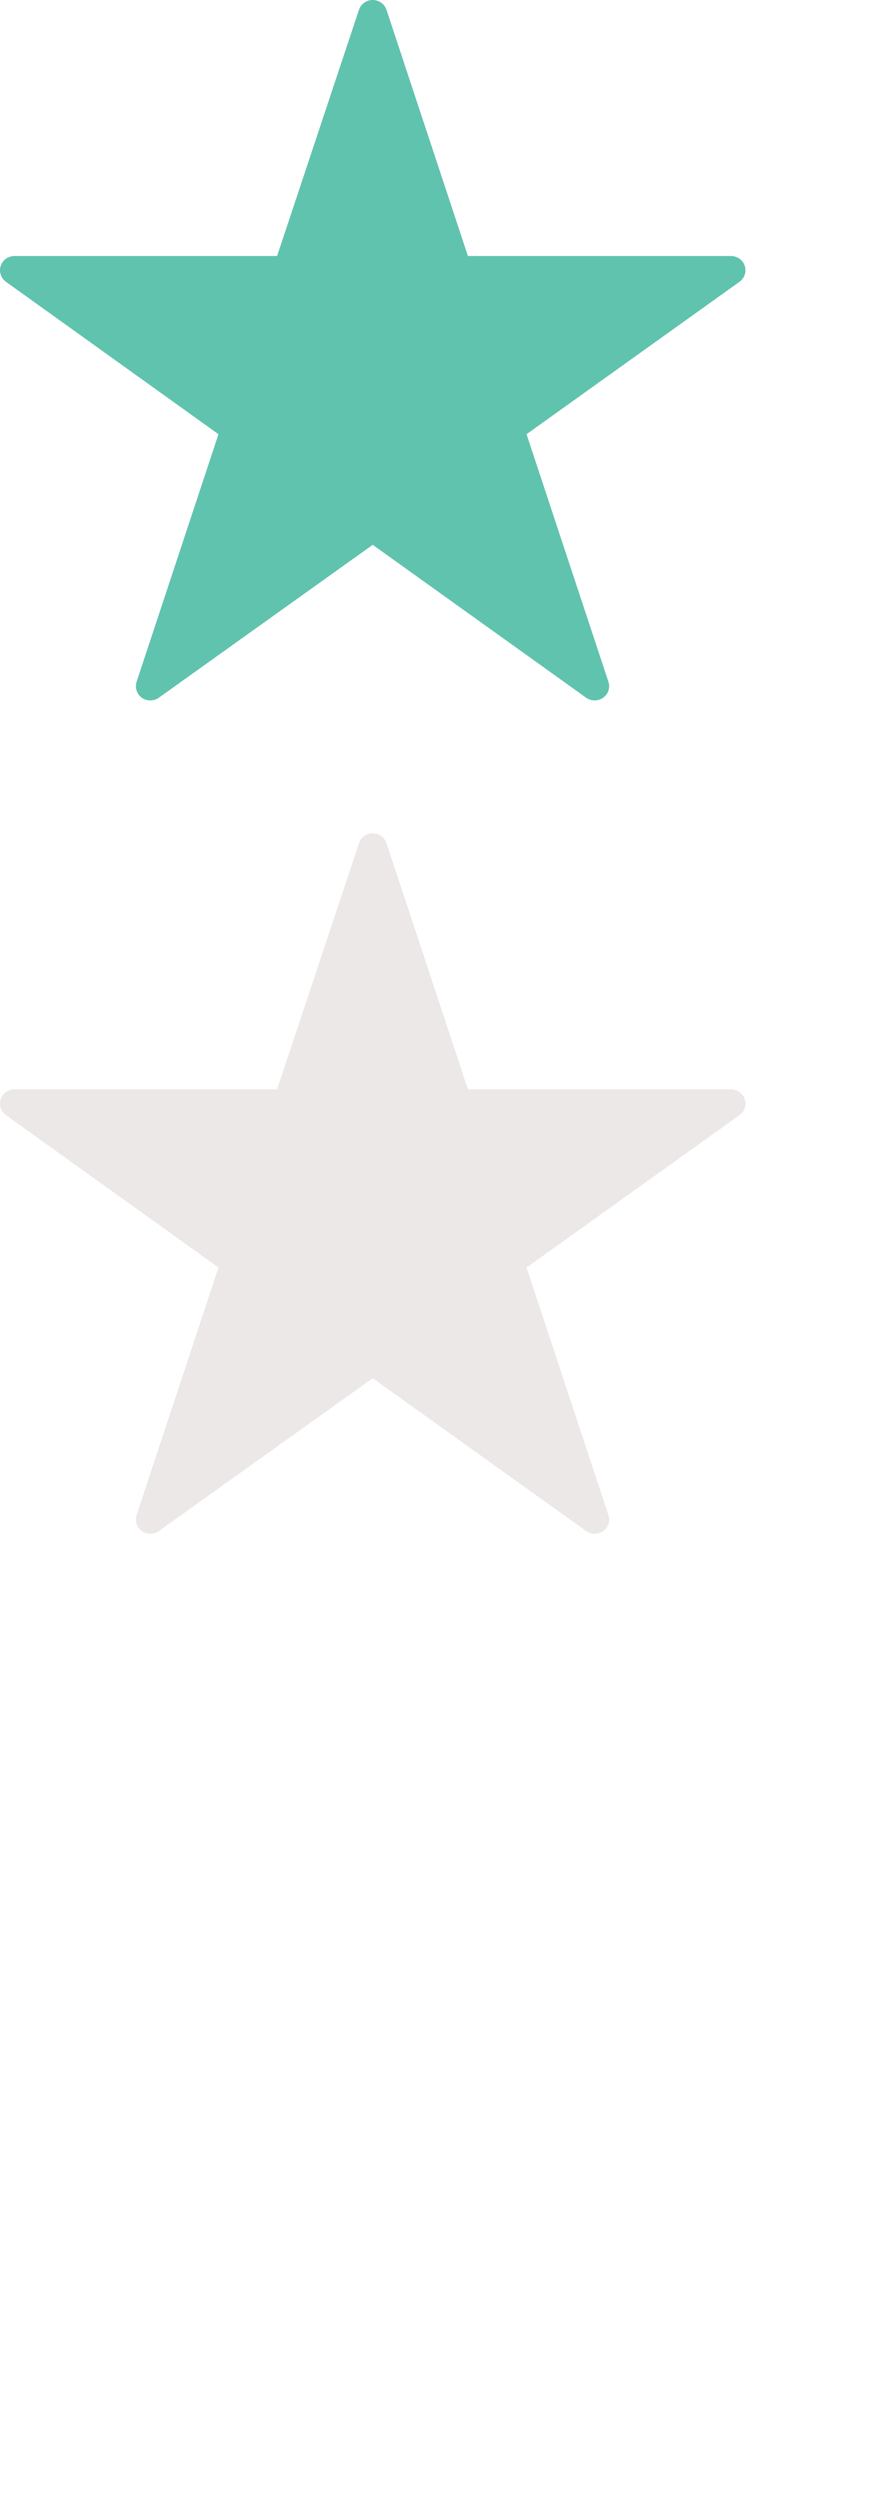 <svg xmlns="http://www.w3.org/2000/svg" xmlns:xlink="http://www.w3.org/1999/xlink" preserveAspectRatio="xMidYMid" width="20" height="57" viewBox="0 0 20 57">
  <defs>
    <style>
      .cls-1 {
        fill: #60c3ae;
        filter: url(#color-overlay-1);
      }

      .cls-1, .cls-2, .cls-3 {
        fill-rule: evenodd;
      }

      .cls-2 {
        fill: #ece8e7;
      }

      .cls-3 {
        fill: #fff;
      }
    </style>

    <filter id="color-overlay-1" filterUnits="userSpaceOnUse">
      <feFlood flood-color="#ee4055"/>
      <feComposite operator="in" in2="SourceGraphic"/>
      <feBlend in2="SourceGraphic" result="solidFill"/>
    </filter>
  </defs>
  <path d="M92.008,66.900 L93.875,72.545 C93.919,72.679 93.872,72.825 93.755,72.908 C93.697,72.949 93.629,72.970 93.561,72.970 C93.493,72.970 93.425,72.949 93.367,72.908 L88.500,69.423 L83.622,72.908 C83.507,72.990 83.350,72.990 83.234,72.908 C83.119,72.825 83.071,72.678 83.115,72.545 L84.982,66.899 L80.136,63.425 C80.021,63.342 79.972,63.195 80.016,63.062 C80.060,62.928 80.187,62.837 80.330,62.837 L86.319,62.837 L88.187,57.223 C88.231,57.090 88.358,56.999 88.500,56.999 C88.643,57.000 88.770,57.090 88.814,57.224 L90.671,62.837 L96.670,62.837 C96.813,62.837 96.940,62.929 96.984,63.062 C97.028,63.195 96.980,63.343 96.864,63.425 L92.008,66.900 ZM92.008,9.900 L93.875,15.545 C93.919,15.679 93.872,15.825 93.755,15.908 C93.697,15.949 93.629,15.970 93.561,15.970 C93.493,15.970 93.425,15.949 93.367,15.908 L88.500,12.422 L83.622,15.908 C83.507,15.990 83.350,15.990 83.234,15.908 C83.119,15.825 83.071,15.678 83.115,15.545 L84.982,9.900 L80.136,6.425 C80.021,6.342 79.972,6.195 80.016,6.062 C80.060,5.928 80.187,5.837 80.330,5.837 L86.319,5.837 L88.187,0.223 C88.231,0.090 88.358,-0.001 88.500,-0.000 C88.643,-0.000 88.770,0.091 88.814,0.224 L90.671,5.837 L96.670,5.837 C96.813,5.837 96.940,5.928 96.984,6.062 C97.028,6.195 96.980,6.343 96.864,6.425 L92.008,9.900 ZM72.008,123.900 L73.875,129.545 C73.919,129.679 73.872,129.825 73.755,129.908 C73.697,129.949 73.629,129.970 73.561,129.970 C73.493,129.970 73.425,129.949 73.367,129.908 L68.500,126.422 L63.622,129.908 C63.507,129.990 63.350,129.990 63.234,129.908 C63.119,129.825 63.070,129.678 63.115,129.545 L64.982,123.900 L60.136,120.425 C60.021,120.342 59.972,120.195 60.016,120.062 C60.060,119.928 60.187,119.838 60.330,119.838 L66.319,119.838 L68.187,114.223 C68.231,114.090 68.358,113.999 68.500,114.000 C68.643,114.000 68.770,114.091 68.814,114.224 L70.671,119.838 L76.670,119.838 C76.813,119.838 76.940,119.929 76.984,120.062 C77.028,120.195 76.980,120.343 76.864,120.425 L72.008,123.900 ZM72.008,66.900 L73.875,72.545 C73.919,72.679 73.872,72.825 73.755,72.908 C73.697,72.949 73.629,72.970 73.561,72.970 C73.493,72.970 73.425,72.949 73.367,72.908 L68.500,69.423 L63.622,72.908 C63.507,72.990 63.350,72.990 63.234,72.908 C63.119,72.825 63.070,72.678 63.115,72.545 L64.982,66.899 L60.136,63.425 C60.021,63.342 59.972,63.195 60.016,63.062 C60.060,62.928 60.187,62.837 60.330,62.837 L66.319,62.837 L68.187,57.223 C68.231,57.090 68.358,56.999 68.500,56.999 C68.643,57.000 68.770,57.090 68.814,57.224 L70.671,62.837 L76.670,62.837 C76.813,62.837 76.940,62.929 76.984,63.062 C77.028,63.195 76.980,63.343 76.864,63.425 L72.008,66.900 ZM72.008,9.900 L73.875,15.545 C73.919,15.679 73.872,15.825 73.755,15.908 C73.697,15.949 73.629,15.970 73.561,15.970 C73.493,15.970 73.425,15.949 73.367,15.908 L68.500,12.422 L63.622,15.908 C63.507,15.990 63.350,15.990 63.234,15.908 C63.119,15.825 63.070,15.678 63.115,15.545 L64.982,9.900 L60.136,6.425 C60.021,6.342 59.972,6.195 60.016,6.062 C60.060,5.928 60.187,5.837 60.330,5.837 L66.319,5.837 L68.187,0.223 C68.231,0.090 68.358,-0.001 68.500,-0.000 C68.643,-0.000 68.770,0.091 68.814,0.224 L70.671,5.837 L76.670,5.837 C76.813,5.837 76.940,5.928 76.984,6.062 C77.028,6.195 76.980,6.343 76.864,6.425 L72.008,9.900 ZM52.008,123.900 L53.875,129.545 C53.919,129.679 53.872,129.825 53.755,129.908 C53.697,129.949 53.629,129.970 53.561,129.970 C53.493,129.970 53.425,129.949 53.367,129.908 L48.500,126.422 L43.622,129.908 C43.507,129.990 43.350,129.990 43.234,129.908 C43.119,129.825 43.070,129.678 43.115,129.545 L44.982,123.900 L40.136,120.425 C40.021,120.342 39.972,120.195 40.016,120.062 C40.060,119.928 40.188,119.838 40.330,119.838 L46.319,119.838 L48.186,114.223 C48.231,114.090 48.358,113.999 48.500,114.000 C48.643,114.000 48.770,114.091 48.814,114.224 L50.671,119.838 L56.670,119.838 C56.813,119.838 56.940,119.929 56.984,120.062 C57.028,120.195 56.980,120.343 56.864,120.425 L52.008,123.900 ZM52.008,66.900 L53.875,72.545 C53.919,72.679 53.872,72.825 53.755,72.908 C53.697,72.949 53.629,72.970 53.561,72.970 C53.493,72.970 53.425,72.949 53.367,72.908 L48.500,69.423 L43.622,72.908 C43.507,72.990 43.350,72.990 43.234,72.908 C43.119,72.825 43.070,72.678 43.115,72.545 L44.982,66.899 L40.136,63.425 C40.021,63.342 39.972,63.195 40.016,63.062 C40.060,62.928 40.188,62.837 40.330,62.837 L46.319,62.837 L48.186,57.223 C48.231,57.090 48.358,56.999 48.500,56.999 C48.643,57.000 48.770,57.090 48.814,57.224 L50.671,62.837 L56.670,62.837 C56.813,62.837 56.940,62.929 56.984,63.062 C57.028,63.195 56.980,63.343 56.864,63.425 L52.008,66.900 ZM52.008,9.900 L53.875,15.545 C53.919,15.679 53.872,15.825 53.755,15.908 C53.697,15.949 53.629,15.970 53.561,15.970 C53.493,15.970 53.425,15.949 53.367,15.908 L48.500,12.422 L43.622,15.908 C43.507,15.990 43.350,15.990 43.234,15.908 C43.119,15.825 43.070,15.678 43.115,15.545 L44.982,9.900 L40.136,6.425 C40.021,6.342 39.972,6.195 40.016,6.062 C40.060,5.928 40.188,5.837 40.330,5.837 L46.319,5.837 L48.186,0.223 C48.231,0.090 48.358,-0.001 48.500,-0.000 C48.643,-0.000 48.770,0.091 48.814,0.224 L50.671,5.837 L56.670,5.837 C56.813,5.837 56.940,5.928 56.984,6.062 C57.028,6.195 56.980,6.343 56.864,6.425 L52.008,9.900 ZM32.008,123.900 L33.875,129.545 C33.919,129.679 33.872,129.825 33.755,129.908 C33.697,129.949 33.629,129.970 33.561,129.970 C33.493,129.970 33.425,129.949 33.367,129.908 L28.500,126.422 L23.622,129.908 C23.507,129.990 23.350,129.990 23.234,129.908 C23.119,129.825 23.070,129.678 23.115,129.545 L24.982,123.900 L20.136,120.425 C20.021,120.342 19.972,120.195 20.016,120.062 C20.060,119.928 20.188,119.838 20.330,119.838 L26.319,119.838 L28.186,114.223 C28.231,114.090 28.358,113.999 28.500,114.000 C28.643,114.000 28.770,114.091 28.814,114.224 L30.671,119.838 L36.670,119.838 C36.813,119.838 36.940,119.929 36.984,120.062 C37.028,120.195 36.980,120.343 36.864,120.425 L32.008,123.900 ZM32.008,66.900 L33.875,72.545 C33.919,72.679 33.872,72.825 33.755,72.908 C33.697,72.949 33.629,72.970 33.561,72.970 C33.493,72.970 33.425,72.949 33.367,72.908 L28.500,69.423 L23.622,72.908 C23.507,72.990 23.350,72.990 23.234,72.908 C23.119,72.825 23.070,72.678 23.115,72.545 L24.982,66.899 L20.136,63.425 C20.021,63.342 19.972,63.195 20.016,63.062 C20.060,62.928 20.188,62.837 20.330,62.837 L26.319,62.837 L28.186,57.223 C28.231,57.090 28.358,56.999 28.500,56.999 C28.643,57.000 28.770,57.090 28.814,57.224 L30.671,62.837 L36.670,62.837 C36.813,62.837 36.940,62.929 36.984,63.062 C37.028,63.195 36.980,63.343 36.864,63.425 L32.008,66.900 ZM32.008,9.900 L33.875,15.545 C33.919,15.679 33.872,15.825 33.755,15.908 C33.697,15.949 33.629,15.970 33.561,15.970 C33.493,15.970 33.425,15.949 33.367,15.908 L28.500,12.422 L23.622,15.908 C23.507,15.990 23.350,15.990 23.234,15.908 C23.119,15.825 23.070,15.678 23.115,15.545 L24.982,9.900 L20.136,6.425 C20.021,6.342 19.972,6.195 20.016,6.062 C20.060,5.928 20.188,5.837 20.330,5.837 L26.319,5.837 L28.186,0.223 C28.231,0.090 28.358,-0.001 28.500,-0.000 C28.643,-0.000 28.770,0.091 28.814,0.224 L30.671,5.837 L36.670,5.837 C36.813,5.837 36.940,5.928 36.984,6.062 C37.028,6.195 36.980,6.343 36.864,6.425 L32.008,9.900 ZM12.008,123.900 L13.875,129.545 C13.919,129.679 13.872,129.825 13.755,129.908 C13.697,129.949 13.629,129.970 13.561,129.970 C13.493,129.970 13.425,129.949 13.367,129.908 L8.500,126.422 L3.622,129.908 C3.507,129.990 3.350,129.990 3.234,129.908 C3.119,129.825 3.071,129.678 3.115,129.545 L4.982,123.900 L0.136,120.425 C0.021,120.342 -0.028,120.195 0.016,120.062 C0.060,119.928 0.187,119.838 0.330,119.838 L6.319,119.838 L8.186,114.223 C8.231,114.090 8.358,113.999 8.500,114.000 C8.643,114.000 8.770,114.091 8.814,114.224 L10.671,119.838 L16.670,119.838 C16.813,119.838 16.940,119.929 16.984,120.062 C17.028,120.195 16.980,120.343 16.864,120.425 L12.008,123.900 ZM12.008,66.900 L13.875,72.545 C13.919,72.679 13.872,72.825 13.755,72.908 C13.697,72.949 13.629,72.970 13.561,72.970 C13.493,72.970 13.425,72.949 13.367,72.908 L8.500,69.423 L3.622,72.908 C3.507,72.990 3.350,72.990 3.234,72.908 C3.119,72.825 3.071,72.678 3.115,72.545 L4.982,66.899 L0.136,63.425 C0.021,63.342 -0.028,63.195 0.016,63.062 C0.060,62.928 0.187,62.837 0.330,62.837 L6.319,62.837 L8.186,57.223 C8.231,57.090 8.358,56.999 8.500,56.999 C8.643,57.000 8.770,57.090 8.814,57.224 L10.671,62.837 L16.670,62.837 C16.813,62.837 16.940,62.929 16.984,63.062 C17.028,63.195 16.980,63.343 16.864,63.425 L12.008,66.900 ZM12.008,9.900 L13.875,15.545 C13.919,15.679 13.872,15.825 13.755,15.908 C13.697,15.949 13.629,15.970 13.561,15.970 C13.493,15.970 13.425,15.949 13.367,15.908 L8.500,12.422 L3.622,15.908 C3.507,15.990 3.350,15.990 3.234,15.908 C3.119,15.825 3.071,15.678 3.115,15.545 L4.982,9.900 L0.136,6.425 C0.021,6.342 -0.028,6.195 0.016,6.062 C0.060,5.928 0.187,5.837 0.330,5.837 L6.319,5.837 L8.186,0.223 C8.231,0.090 8.358,-0.001 8.500,-0.000 C8.643,-0.000 8.770,0.091 8.814,0.224 L10.671,5.837 L16.670,5.837 C16.813,5.837 16.940,5.928 16.984,6.062 C17.028,6.195 16.980,6.343 16.864,6.425 L12.008,9.900 ZM80.330,119.838 L86.319,119.838 L88.187,114.223 C88.231,114.090 88.358,113.999 88.500,114.000 C88.643,114.000 88.770,114.091 88.814,114.224 L90.671,119.838 L96.670,119.838 C96.813,119.838 96.940,119.929 96.984,120.062 C97.028,120.195 96.980,120.343 96.864,120.425 L92.008,123.900 L93.875,129.545 C93.919,129.679 93.872,129.825 93.755,129.908 C93.697,129.949 93.629,129.970 93.561,129.970 C93.493,129.970 93.425,129.949 93.367,129.908 L88.500,126.422 L83.622,129.908 C83.507,129.990 83.350,129.990 83.234,129.908 C83.119,129.825 83.071,129.678 83.115,129.545 L84.982,123.900 L80.136,120.425 C80.021,120.342 79.972,120.195 80.016,120.062 C80.060,119.928 80.187,119.838 80.330,119.838 Z" class="cls-1"/>
  <path d="M16.984,25.062 C16.940,24.929 16.813,24.837 16.670,24.837 L10.671,24.837 L8.814,19.224 C8.770,19.091 8.643,19.000 8.500,19.000 C8.358,18.999 8.231,19.090 8.187,19.223 L6.319,24.837 L0.330,24.837 C0.187,24.837 0.060,24.928 0.016,25.062 C-0.028,25.195 0.021,25.342 0.136,25.425 L4.982,28.899 L3.115,34.544 C3.071,34.678 3.119,34.825 3.234,34.908 C3.350,34.990 3.507,34.990 3.622,34.908 L8.500,31.423 L13.367,34.908 C13.425,34.949 13.493,34.970 13.561,34.970 C13.629,34.970 13.697,34.949 13.755,34.908 C13.872,34.825 13.919,34.679 13.875,34.544 L12.008,28.900 L16.864,25.425 C16.980,25.343 17.028,25.195 16.984,25.062 Z" class="cls-2"/>
  <path d="M56.864,44.425 L52.008,47.900 L53.875,53.544 C53.919,53.679 53.872,53.825 53.755,53.908 C53.697,53.949 53.629,53.970 53.561,53.970 C53.493,53.970 53.425,53.949 53.367,53.908 L48.500,50.423 L43.622,53.908 C43.507,53.990 43.350,53.990 43.234,53.908 C43.119,53.825 43.071,53.678 43.115,53.544 L44.982,47.899 L40.136,44.425 C40.021,44.342 39.972,44.195 40.016,44.062 C40.060,43.928 40.187,43.837 40.330,43.837 L46.319,43.837 L48.186,38.223 C48.231,38.090 48.358,37.999 48.500,38.000 C48.643,38.000 48.770,38.091 48.814,38.224 L50.671,43.837 L56.670,43.837 C56.813,43.837 56.940,43.929 56.984,44.062 C57.028,44.195 56.980,44.343 56.864,44.425 ZM32.008,47.900 L33.875,53.544 C33.919,53.679 33.872,53.825 33.755,53.908 C33.697,53.949 33.629,53.970 33.561,53.970 C33.493,53.970 33.425,53.949 33.367,53.908 L28.500,50.423 L23.622,53.908 C23.507,53.990 23.350,53.990 23.234,53.908 C23.119,53.825 23.071,53.678 23.115,53.544 L24.982,47.899 L20.136,44.425 C20.021,44.342 19.972,44.195 20.016,44.062 C20.060,43.928 20.187,43.837 20.330,43.837 L26.319,43.837 L28.187,38.223 C28.231,38.090 28.358,37.999 28.500,38.000 C28.643,38.000 28.770,38.091 28.814,38.224 L30.671,43.837 L36.670,43.837 C36.813,43.837 36.940,43.929 36.984,44.062 C37.028,44.195 36.980,44.343 36.864,44.425 L32.008,47.900 ZM12.008,47.900 L13.875,53.544 C13.919,53.679 13.872,53.825 13.755,53.908 C13.697,53.949 13.629,53.970 13.561,53.970 C13.493,53.970 13.425,53.949 13.367,53.908 L8.500,50.423 L3.622,53.908 C3.507,53.990 3.350,53.990 3.234,53.908 C3.119,53.825 3.071,53.678 3.115,53.544 L4.982,47.899 L0.136,44.425 C0.021,44.342 -0.028,44.195 0.016,44.062 C0.060,43.928 0.187,43.837 0.330,43.837 L6.319,43.837 L8.187,38.223 C8.231,38.090 8.358,37.999 8.500,38.000 C8.643,38.000 8.770,38.091 8.814,38.224 L10.671,43.837 L16.670,43.837 C16.813,43.837 16.940,43.929 16.984,44.062 C17.028,44.195 16.980,44.343 16.864,44.425 L12.008,47.900 Z" class="cls-3"/>
</svg>
